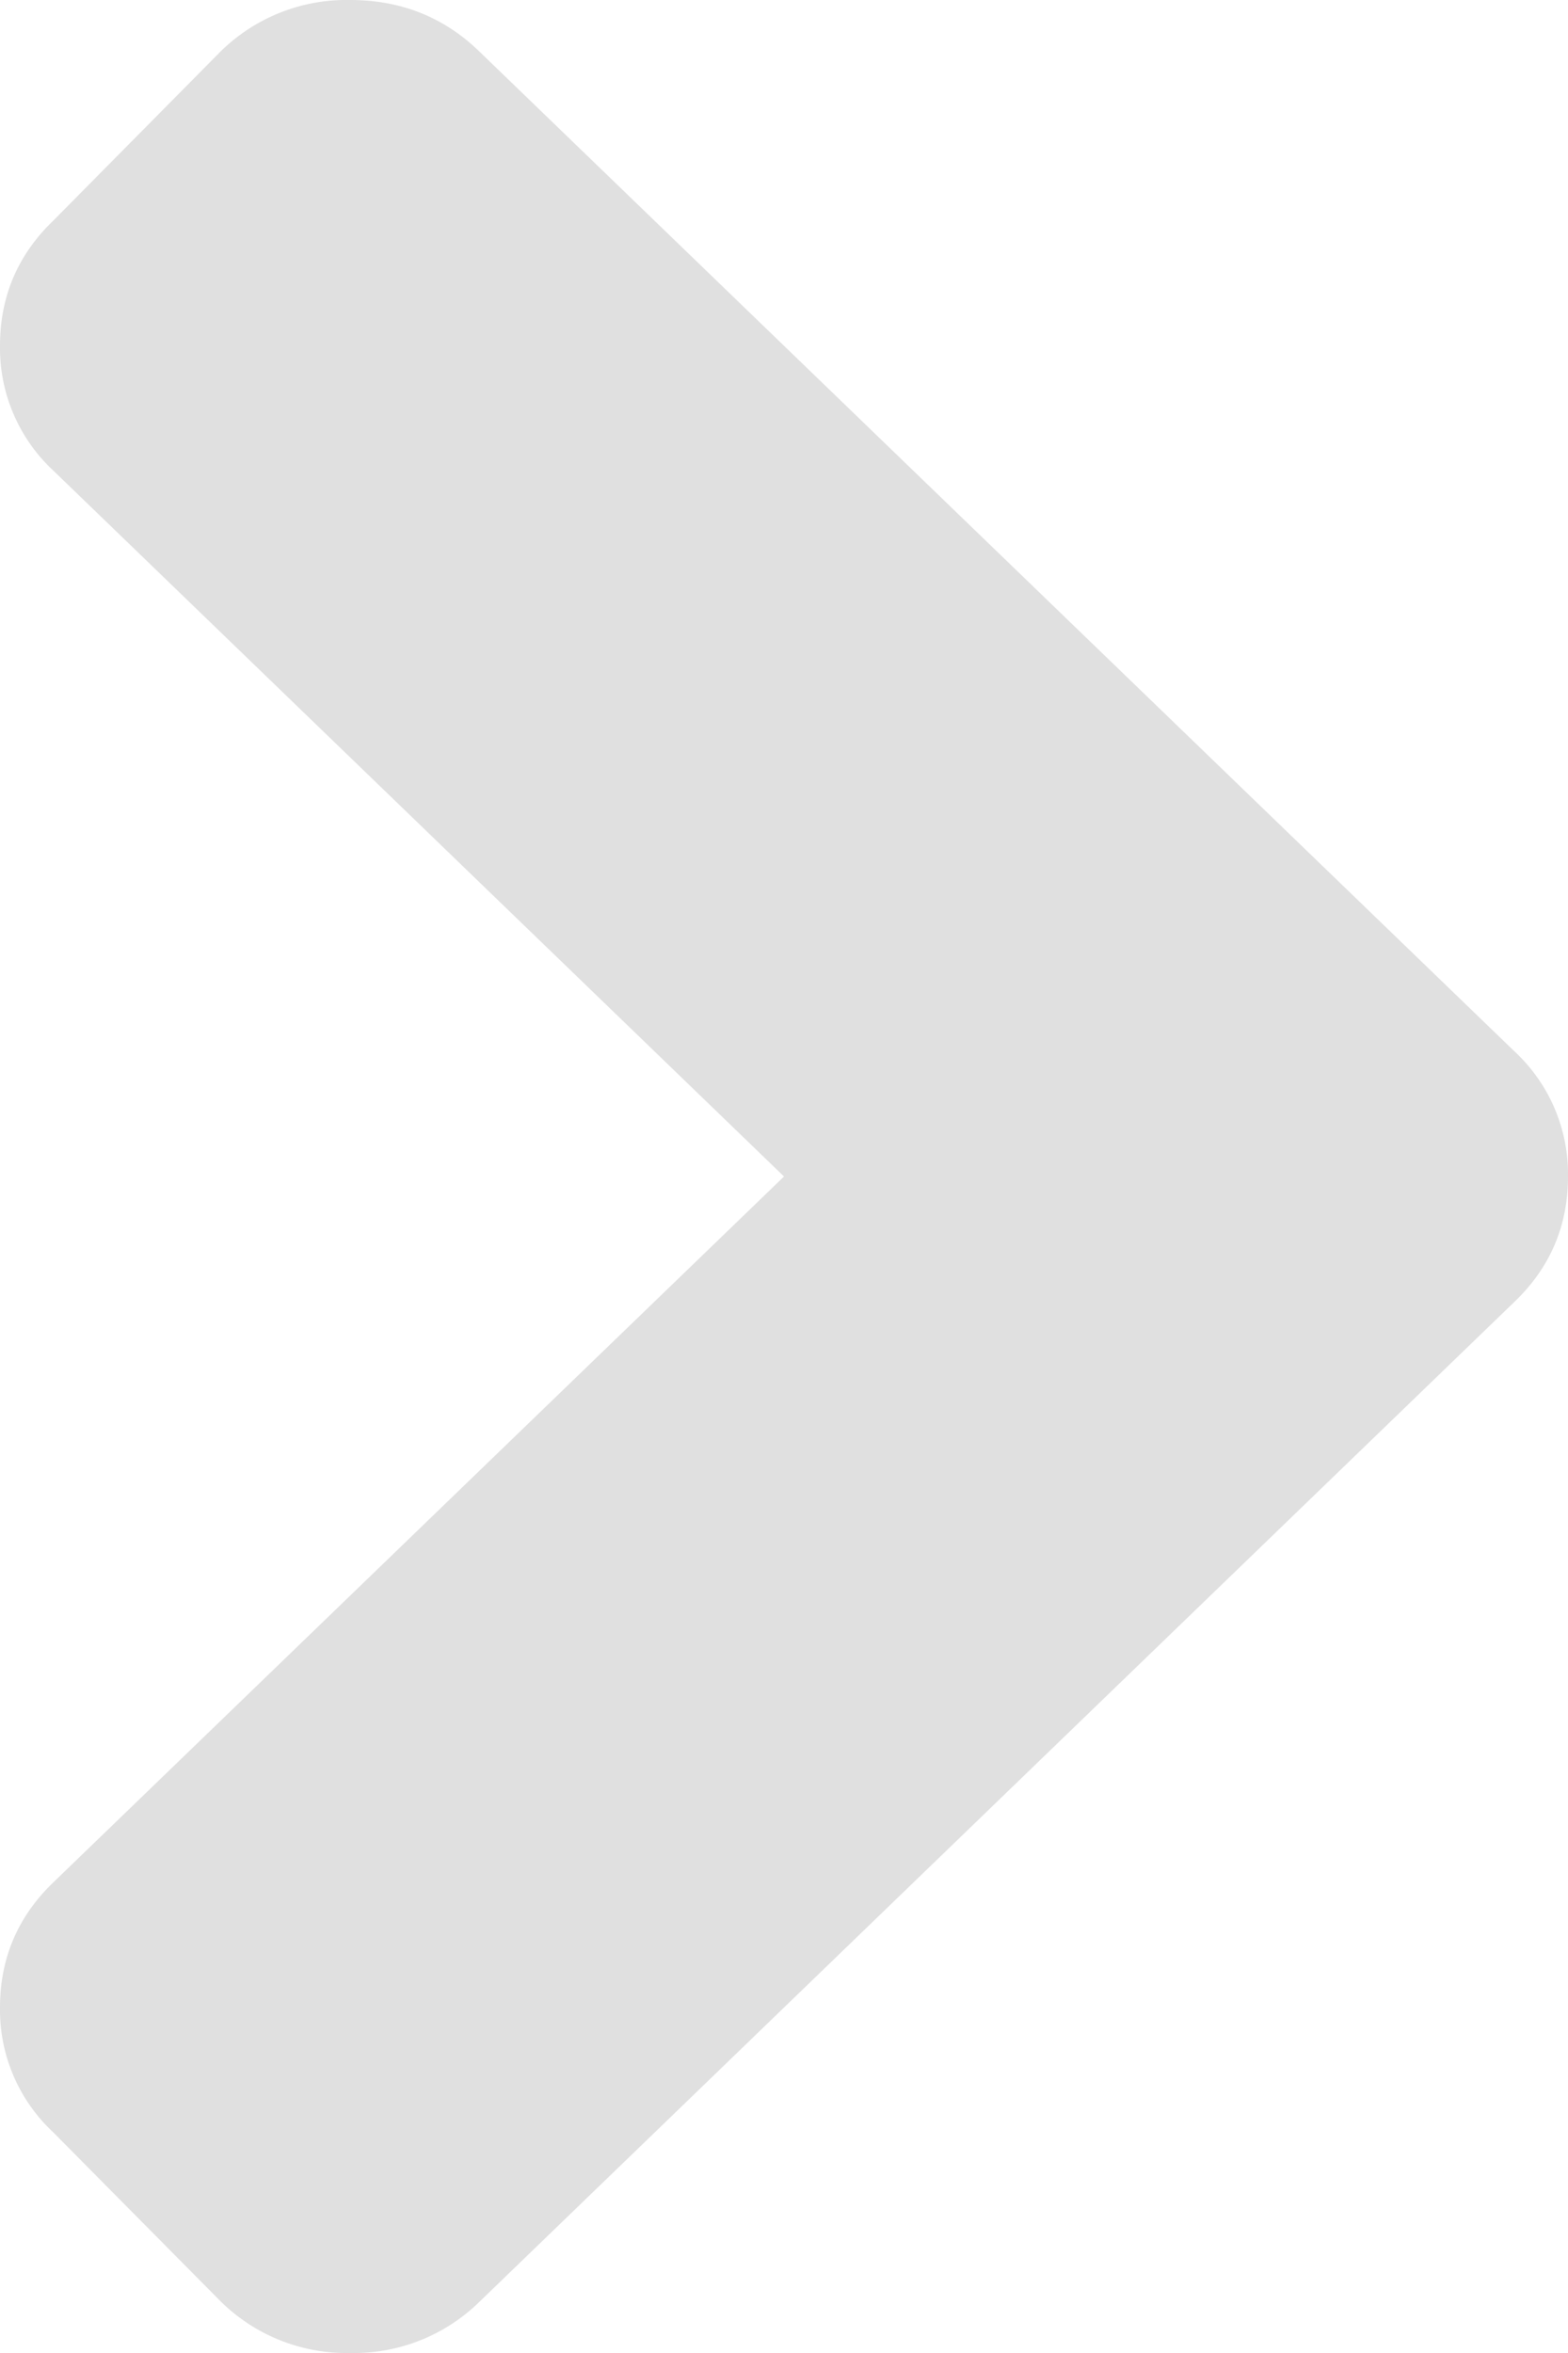 <svg width="8" height="12" fill="none" xmlns="http://www.w3.org/2000/svg"><path opacity=".16" d="M7.728 6.638l-5.281 5.1a.915.915 0 01-.66.262.915.915 0 01-.66-.262l-.855-.863A.853.853 0 010 10.238c0-.25.09-.463.272-.638L4 6 .272 2.4A.853.853 0 010 1.763c0-.25.09-.463.272-.638l.854-.863A.915.915 0 011.786 0c.26 0 .48.088.66.263l5.282 5.1A.853.853 0 018 6c0 .25-.09.463-.272.638z" fill="#3D3C3C"/></svg>